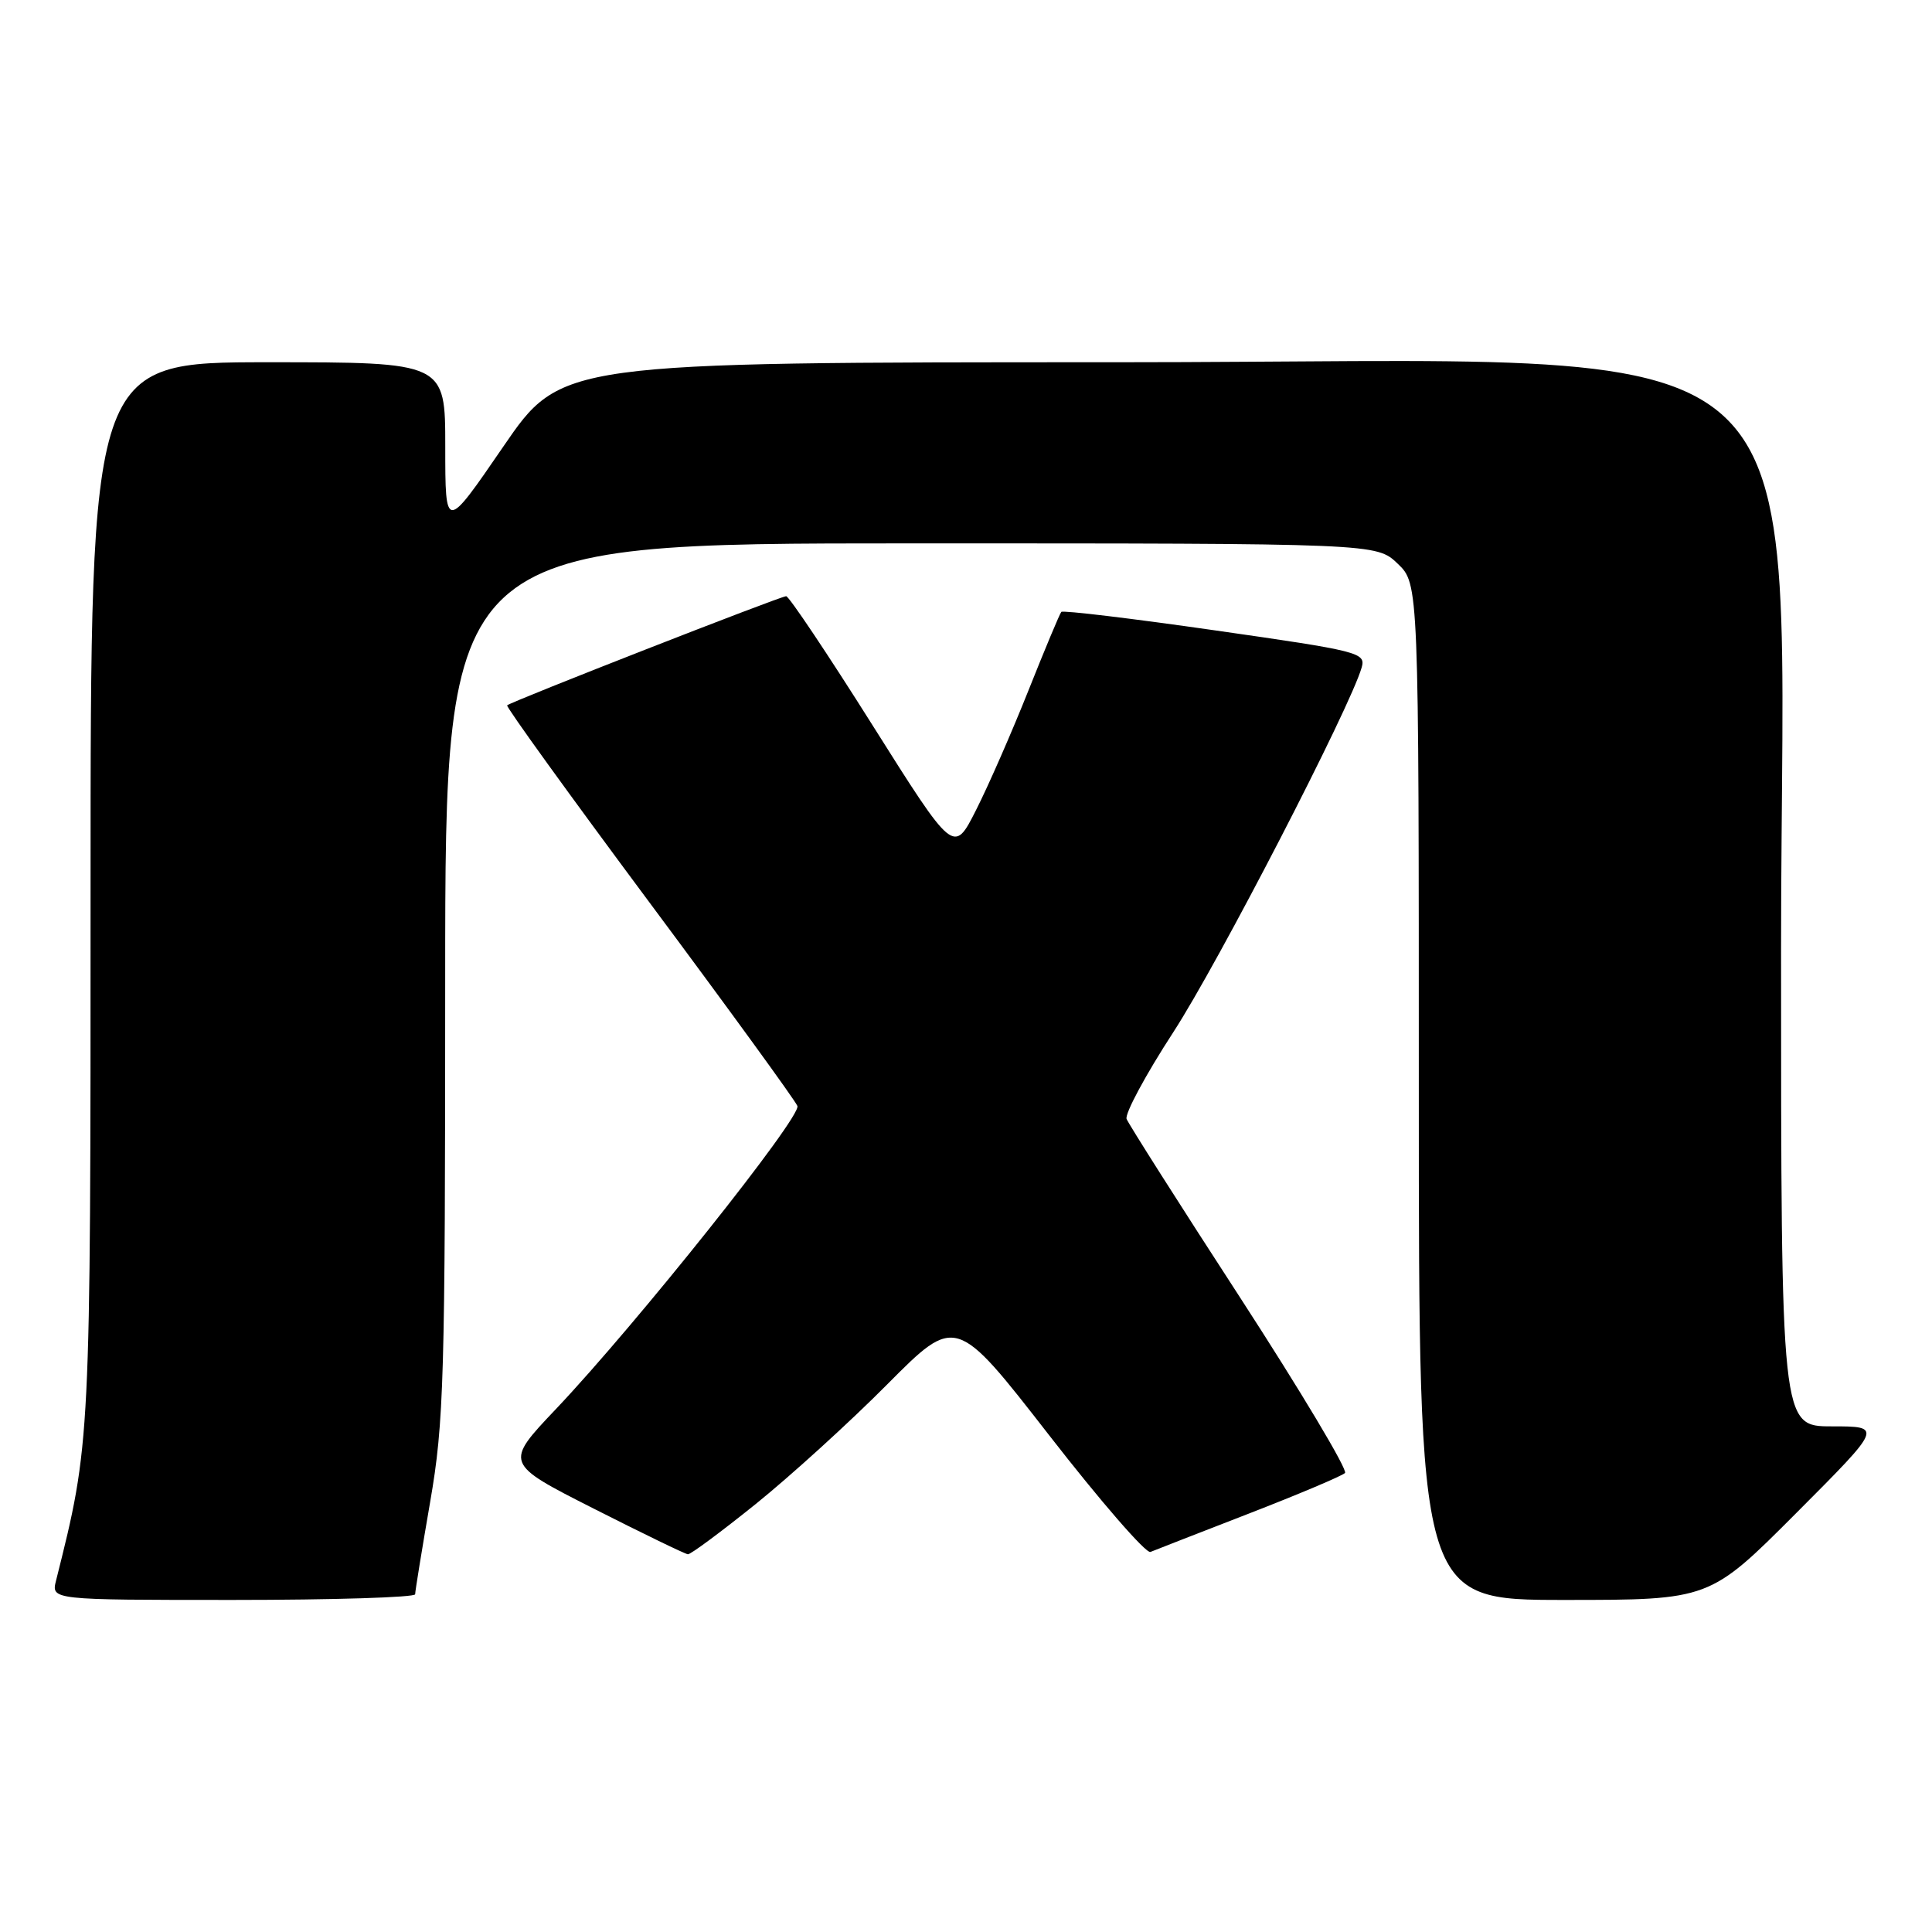 <?xml version="1.0" encoding="UTF-8" standalone="no"?>
<!DOCTYPE svg PUBLIC "-//W3C//DTD SVG 1.1//EN" "http://www.w3.org/Graphics/SVG/1.1/DTD/svg11.dtd" >
<svg xmlns="http://www.w3.org/2000/svg" xmlns:xlink="http://www.w3.org/1999/xlink" version="1.1" viewBox="0 0 256 256">
 <g >
 <path fill="currentColor"
d=" M 55.01 211.25 C 55.01 210.84 55.91 205.32 57.00 199.00 C 58.83 188.43 58.99 182.83 58.99 129.75 C 59.00 72.00 59.00 72.00 120.70 72.00 C 182.39 72.00 182.39 72.00 185.20 74.69 C 188.00 77.37 188.00 77.37 188.00 144.69 C 188.00 212.00 188.00 212.00 207.27 212.00 C 226.53 212.00 226.53 212.00 238.00 200.50 C 249.47 189.00 249.47 189.00 242.73 189.00 C 236.00 189.00 236.00 189.00 236.00 125.77 C 236.00 40.54 244.45 48.00 147.95 48.00 C 74.35 48.00 74.35 48.00 66.68 59.19 C 59.00 70.39 59.00 70.39 59.00 59.19 C 59.00 48.00 59.00 48.00 35.50 48.00 C 12.00 48.00 12.00 48.00 12.00 117.89 C 12.00 191.41 12.01 191.16 7.43 209.42 C 6.78 212.00 6.78 212.00 30.89 212.00 C 44.15 212.00 55.00 211.66 55.01 211.25 Z  M 100.15 199.28 C 104.74 195.58 112.59 188.45 117.58 183.42 C 126.66 174.29 126.66 174.29 139.02 190.18 C 145.81 198.92 151.85 205.88 152.44 205.64 C 153.02 205.40 158.90 203.11 165.50 200.55 C 172.10 197.99 177.82 195.57 178.22 195.18 C 178.61 194.79 172.37 184.35 164.35 171.98 C 156.32 159.62 149.54 148.94 149.28 148.27 C 149.02 147.59 151.80 142.41 155.47 136.77 C 161.43 127.60 178.93 93.72 180.43 88.44 C 180.99 86.48 180.10 86.26 161.01 83.53 C 150.00 81.95 140.83 80.85 140.63 81.08 C 140.42 81.31 138.46 86.00 136.27 91.50 C 134.08 97.00 130.96 104.13 129.33 107.34 C 126.38 113.18 126.38 113.18 115.61 96.09 C 109.69 86.69 104.54 79.00 104.17 79.00 C 103.39 79.01 67.70 92.97 67.20 93.46 C 67.02 93.64 75.49 105.37 86.02 119.53 C 96.55 133.68 105.39 145.84 105.66 146.55 C 106.21 147.99 84.32 175.46 73.67 186.70 C 66.84 193.90 66.84 193.90 78.67 199.90 C 85.18 203.20 90.79 205.92 91.15 205.95 C 91.51 205.98 95.56 202.97 100.15 199.28 Z "/>
</g>
</svg>